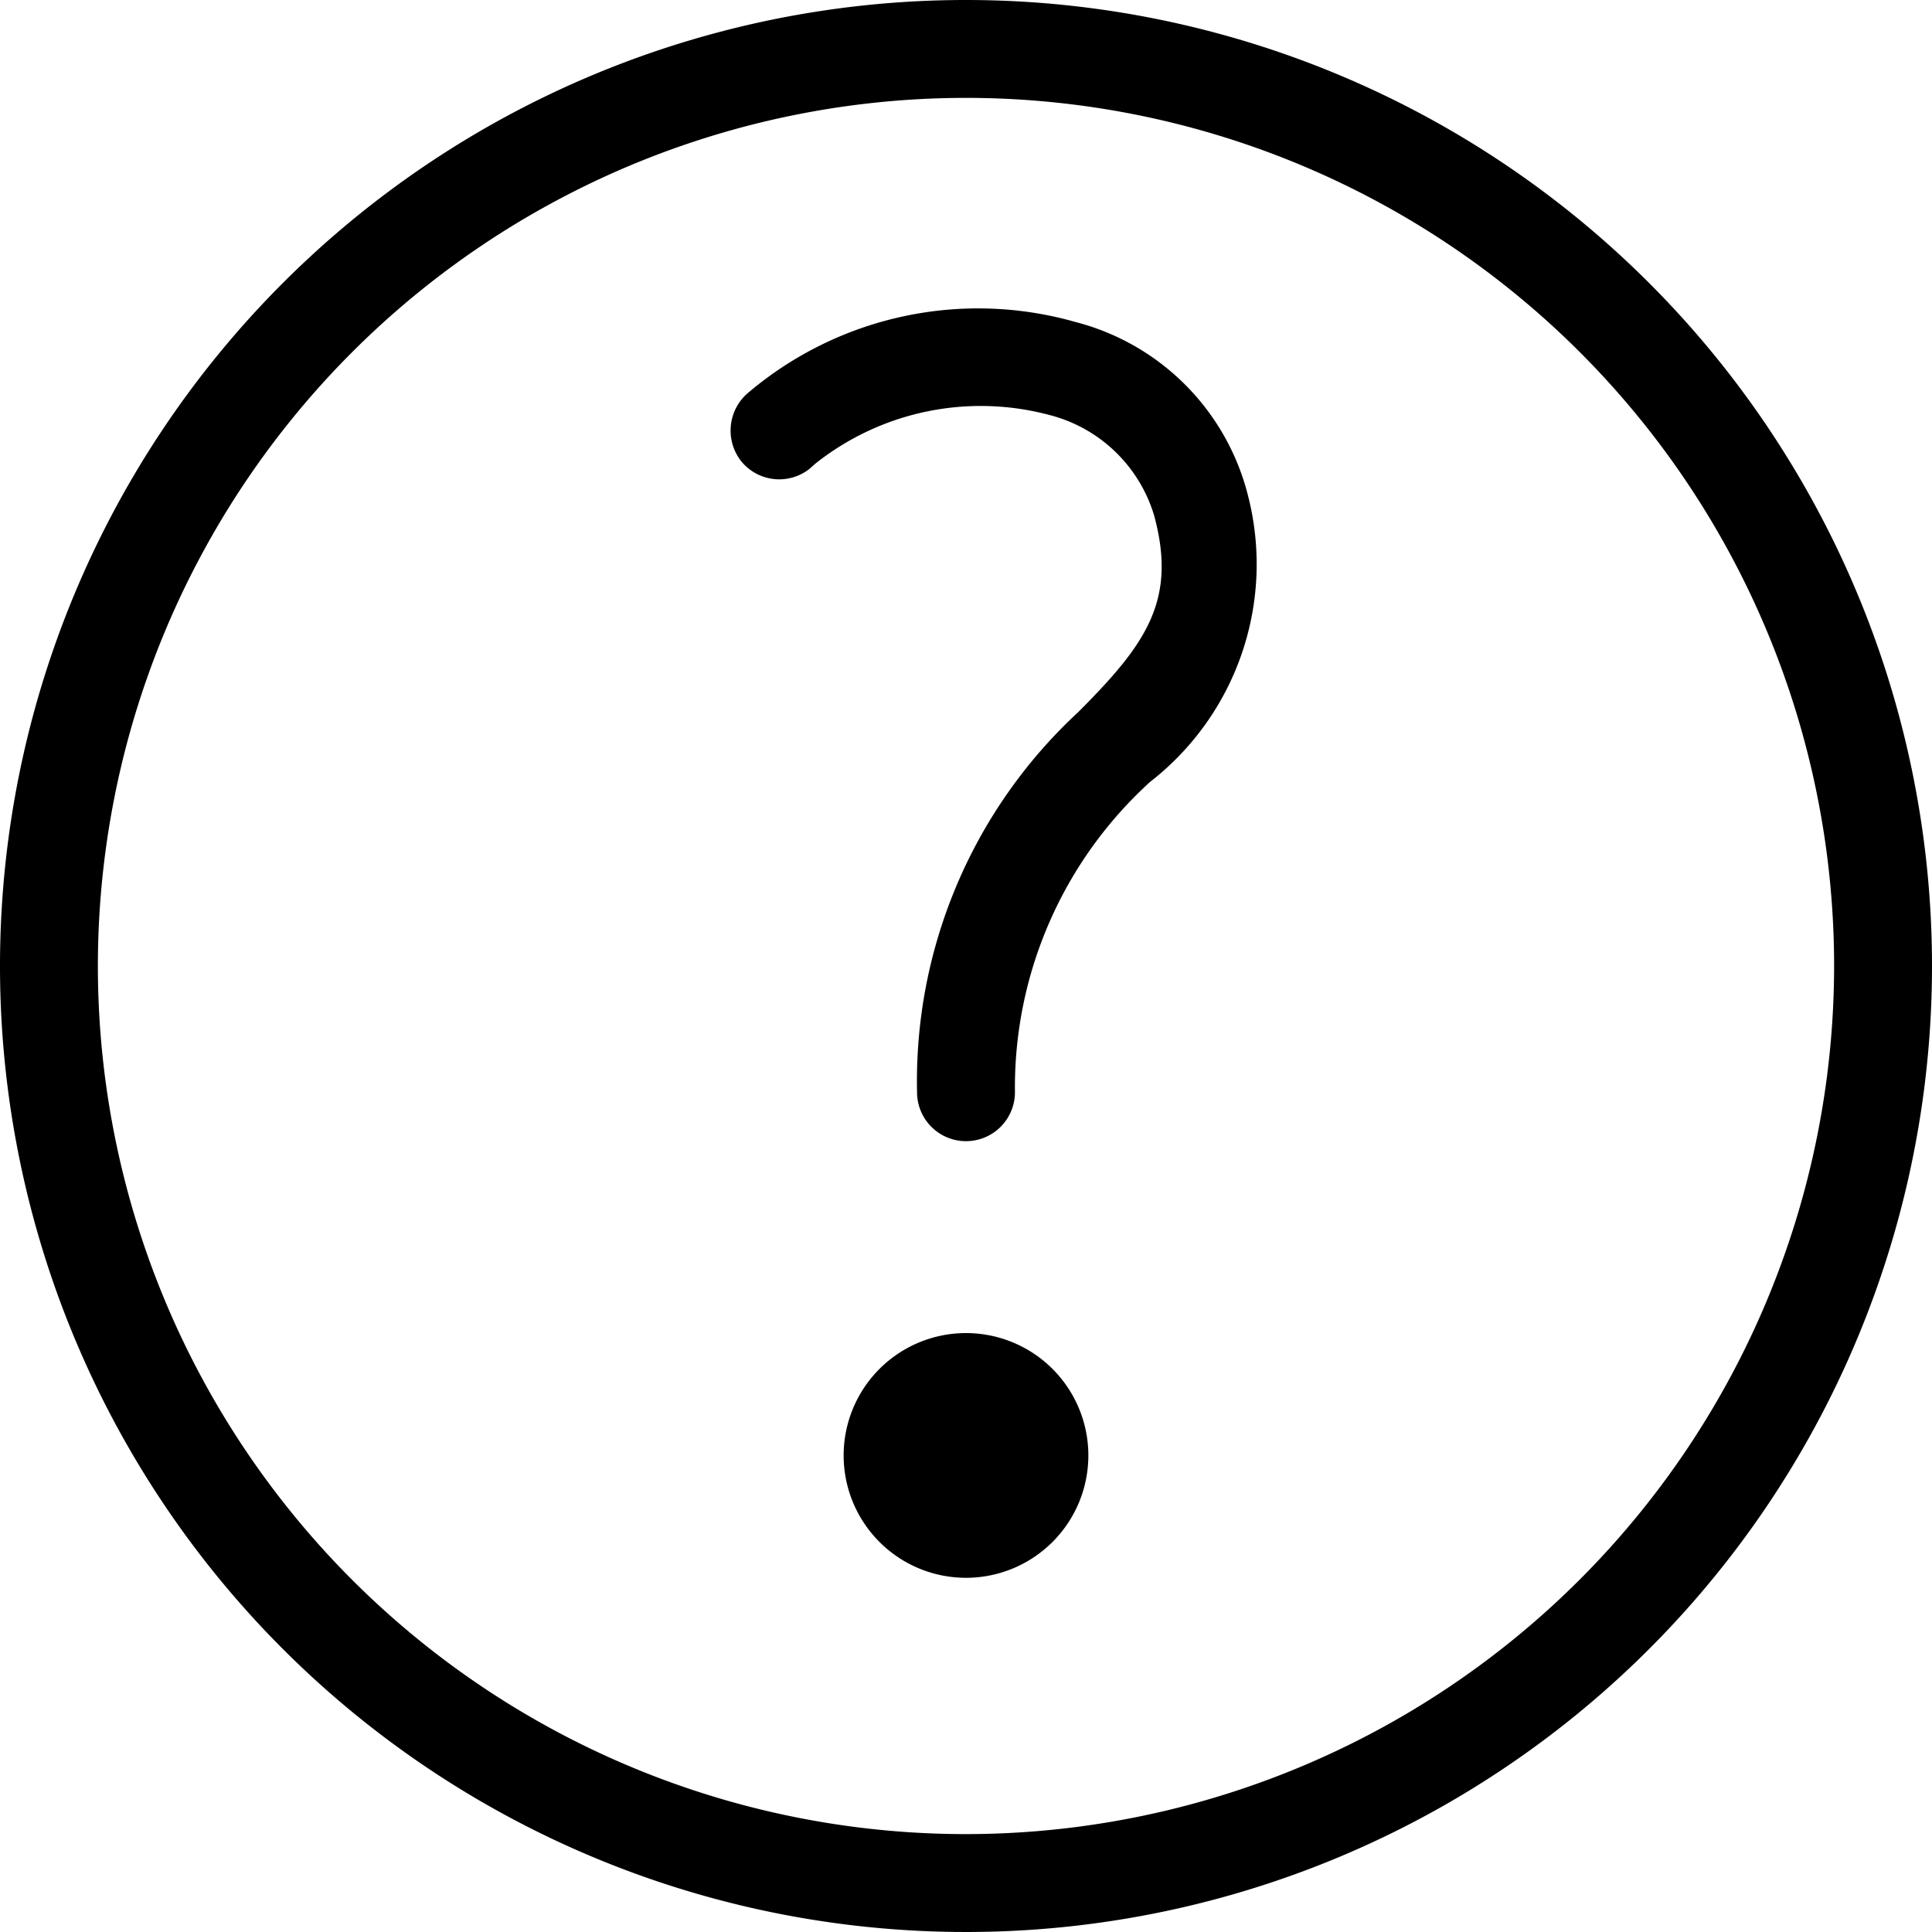 <svg xmlns="http://www.w3.org/2000/svg" viewBox="0 0 30 30" fill="currentColor"><path d="M15 0a15 15 0 1 0 15 15A15 15 0 0 0 15 0zm0 28.48A13.48 13.48 0 1 1 28.48 15 13.49 13.49 0 0 1 15 28.48z"/><path d="M15 20.7a1.9 1.9 0 1 0 1.9 1.9 1.9 1.9 0 0 0-1.9-1.9zM16.7 5a5.52 5.52 0 0 0-5.06 1.08.77.77 0 0 0-.14 1.07.76.76 0 0 0 1.07.13l.09-.08a4.13 4.13 0 0 1 3.62-.76A2.29 2.29 0 0 1 17.92 8c.36 1.32-.12 2-1.18 3.06a7.81 7.81 0 0 0-2.5 5.9.76.76 0 1 0 1.52 0 6.41 6.41 0 0 1 2.1-4.82 4.28 4.28 0 0 0 1.52-4.44A3.72 3.72 0 0 0 16.7 5z"/></svg>